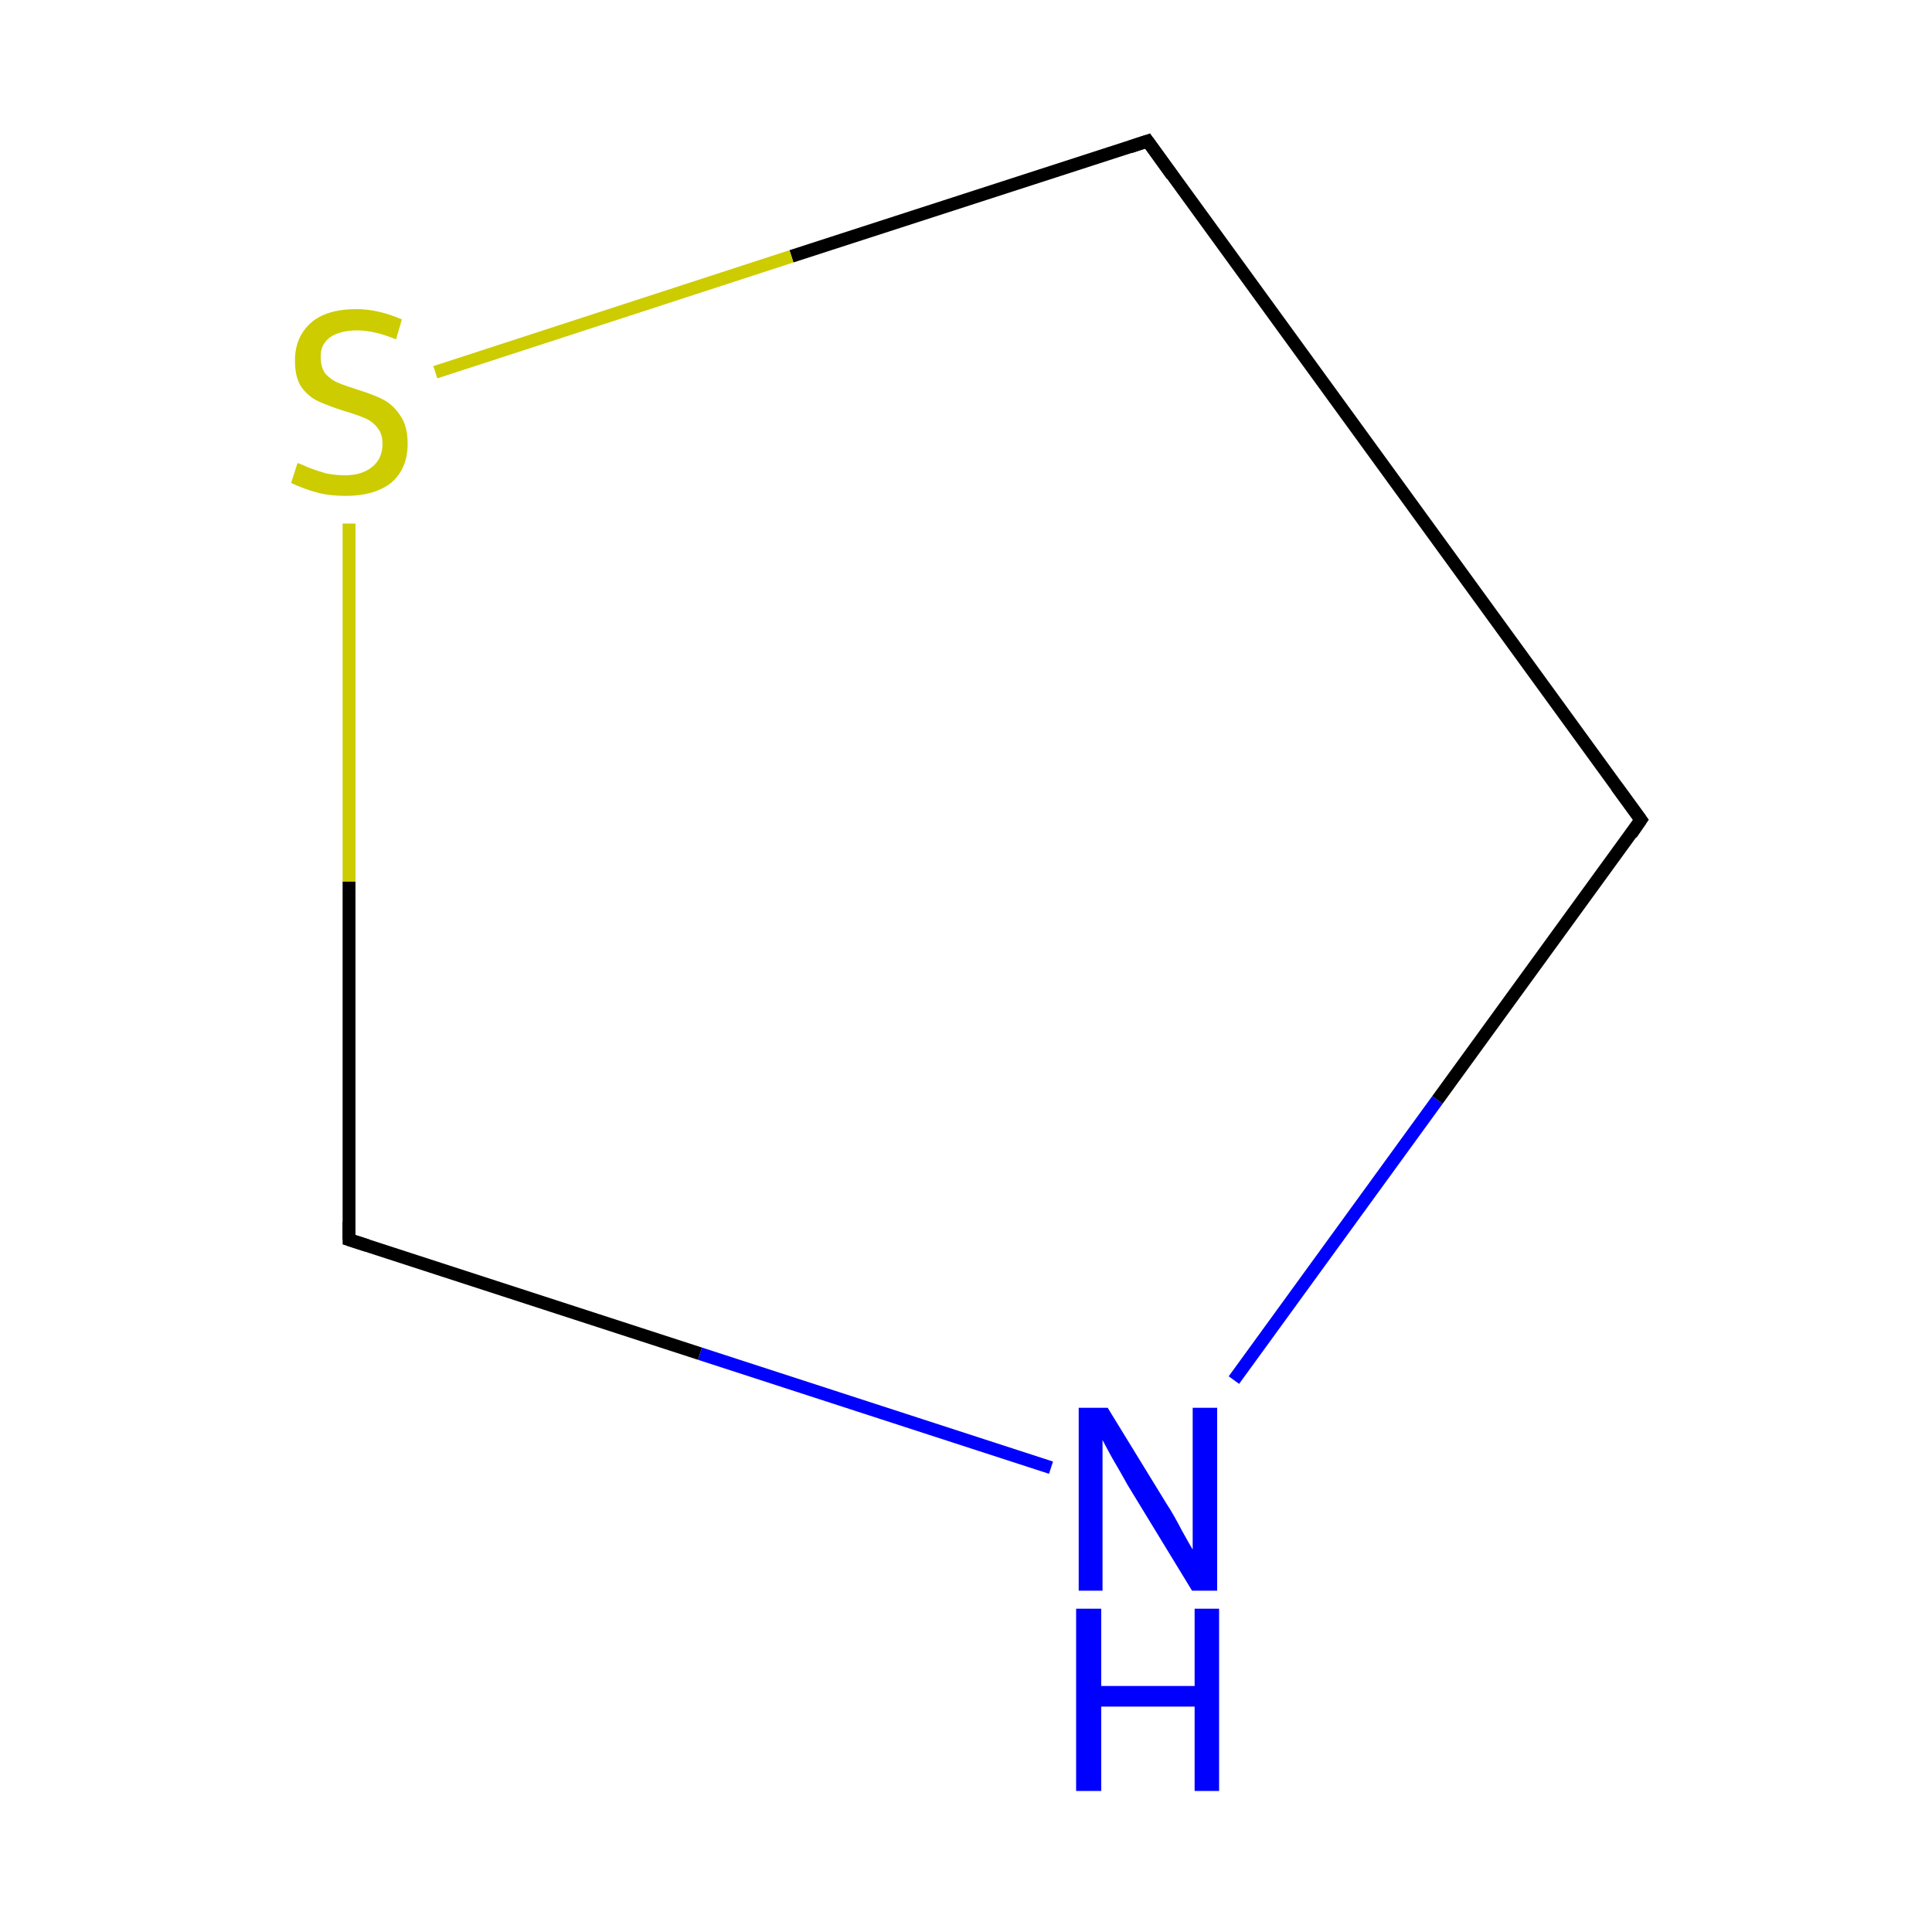 <?xml version='1.0' encoding='iso-8859-1'?>
<svg version='1.1' baseProfile='full'
              xmlns='http://www.w3.org/2000/svg'
                      xmlns:rdkit='http://www.rdkit.org/xml'
                      xmlns:xlink='http://www.w3.org/1999/xlink'
                  xml:space='preserve'
width='300px' height='300px' viewBox='0 0 300 300'>
<!-- END OF HEADER -->
<rect style='opacity:1.0;fill:#FFFFFF;stroke:none' width='300.0' height='300.0' x='0.0' y='0.0'> </rect>
<path class='bond-0 atom-0 atom-1' d='M 254.8,127.3 L 178.2,21.9' style='fill:none;fill-rule:evenodd;stroke:#000000;stroke-width:2.0px;stroke-linecap:butt;stroke-linejoin:miter;stroke-opacity:1' />
<path class='bond-1 atom-1 atom-2' d='M 178.2,21.9 L 122.9,39.8' style='fill:none;fill-rule:evenodd;stroke:#000000;stroke-width:2.0px;stroke-linecap:butt;stroke-linejoin:miter;stroke-opacity:1' />
<path class='bond-1 atom-1 atom-2' d='M 122.9,39.8 L 67.6,57.8' style='fill:none;fill-rule:evenodd;stroke:#CCCC00;stroke-width:2.0px;stroke-linecap:butt;stroke-linejoin:miter;stroke-opacity:1' />
<path class='bond-2 atom-2 atom-3' d='M 54.2,81.3 L 54.2,136.9' style='fill:none;fill-rule:evenodd;stroke:#CCCC00;stroke-width:2.0px;stroke-linecap:butt;stroke-linejoin:miter;stroke-opacity:1' />
<path class='bond-2 atom-2 atom-3' d='M 54.2,136.9 L 54.2,192.5' style='fill:none;fill-rule:evenodd;stroke:#000000;stroke-width:2.0px;stroke-linecap:butt;stroke-linejoin:miter;stroke-opacity:1' />
<path class='bond-3 atom-3 atom-4' d='M 54.2,192.5 L 108.7,210.2' style='fill:none;fill-rule:evenodd;stroke:#000000;stroke-width:2.0px;stroke-linecap:butt;stroke-linejoin:miter;stroke-opacity:1' />
<path class='bond-3 atom-3 atom-4' d='M 108.7,210.2 L 163.2,227.9' style='fill:none;fill-rule:evenodd;stroke:#0000FF;stroke-width:2.0px;stroke-linecap:butt;stroke-linejoin:miter;stroke-opacity:1' />
<path class='bond-4 atom-4 atom-0' d='M 191.6,214.3 L 223.2,170.8' style='fill:none;fill-rule:evenodd;stroke:#0000FF;stroke-width:2.0px;stroke-linecap:butt;stroke-linejoin:miter;stroke-opacity:1' />
<path class='bond-4 atom-4 atom-0' d='M 223.2,170.8 L 254.8,127.3' style='fill:none;fill-rule:evenodd;stroke:#000000;stroke-width:2.0px;stroke-linecap:butt;stroke-linejoin:miter;stroke-opacity:1' />
<path d='M 251.0,122.1 L 254.8,127.3 L 253.3,129.5' style='fill:none;stroke:#000000;stroke-width:2.0px;stroke-linecap:butt;stroke-linejoin:miter;stroke-miterlimit:10;stroke-opacity:1;' />
<path d='M 182.0,27.2 L 178.2,21.9 L 175.5,22.8' style='fill:none;stroke:#000000;stroke-width:2.0px;stroke-linecap:butt;stroke-linejoin:miter;stroke-miterlimit:10;stroke-opacity:1;' />
<path d='M 54.2,189.7 L 54.2,192.5 L 57.0,193.4' style='fill:none;stroke:#000000;stroke-width:2.0px;stroke-linecap:butt;stroke-linejoin:miter;stroke-miterlimit:10;stroke-opacity:1;' />
<path class='atom-2' d='M 46.2 71.9
Q 46.6 72.0, 47.9 72.6
Q 49.2 73.1, 50.6 73.5
Q 52.1 73.8, 53.6 73.8
Q 56.2 73.8, 57.8 72.5
Q 59.4 71.2, 59.4 68.9
Q 59.4 67.4, 58.6 66.4
Q 57.8 65.4, 56.6 64.9
Q 55.4 64.4, 53.4 63.8
Q 50.9 63.0, 49.4 62.3
Q 47.9 61.6, 46.8 60.1
Q 45.8 58.6, 45.8 56.0
Q 45.8 52.4, 48.2 50.2
Q 50.6 48.0, 55.4 48.0
Q 58.7 48.0, 62.4 49.6
L 61.5 52.7
Q 58.1 51.3, 55.5 51.3
Q 52.8 51.3, 51.2 52.4
Q 49.7 53.6, 49.8 55.5
Q 49.8 57.0, 50.5 58.0
Q 51.3 58.9, 52.4 59.4
Q 53.6 59.9, 55.5 60.5
Q 58.1 61.3, 59.6 62.1
Q 61.1 62.9, 62.2 64.6
Q 63.3 66.2, 63.3 68.9
Q 63.3 72.8, 60.7 75.0
Q 58.1 77.0, 53.7 77.0
Q 51.2 77.0, 49.3 76.5
Q 47.4 76.0, 45.2 75.0
L 46.2 71.9
' fill='#CCCC00'/>
<path class='atom-4' d='M 172.0 218.6
L 181.2 233.6
Q 182.2 235.1, 183.6 237.8
Q 185.1 240.5, 185.2 240.6
L 185.2 218.6
L 189.0 218.6
L 189.0 247.0
L 185.1 247.0
L 175.1 230.6
Q 174.0 228.6, 172.7 226.4
Q 171.5 224.2, 171.2 223.6
L 171.2 247.0
L 167.5 247.0
L 167.5 218.6
L 172.0 218.6
' fill='#0000FF'/>
<path class='atom-4' d='M 167.1 249.8
L 171.0 249.8
L 171.0 261.8
L 185.5 261.8
L 185.5 249.8
L 189.3 249.8
L 189.3 278.1
L 185.5 278.1
L 185.5 265.0
L 171.0 265.0
L 171.0 278.1
L 167.1 278.1
L 167.1 249.8
' fill='#0000FF'/>
</svg>
